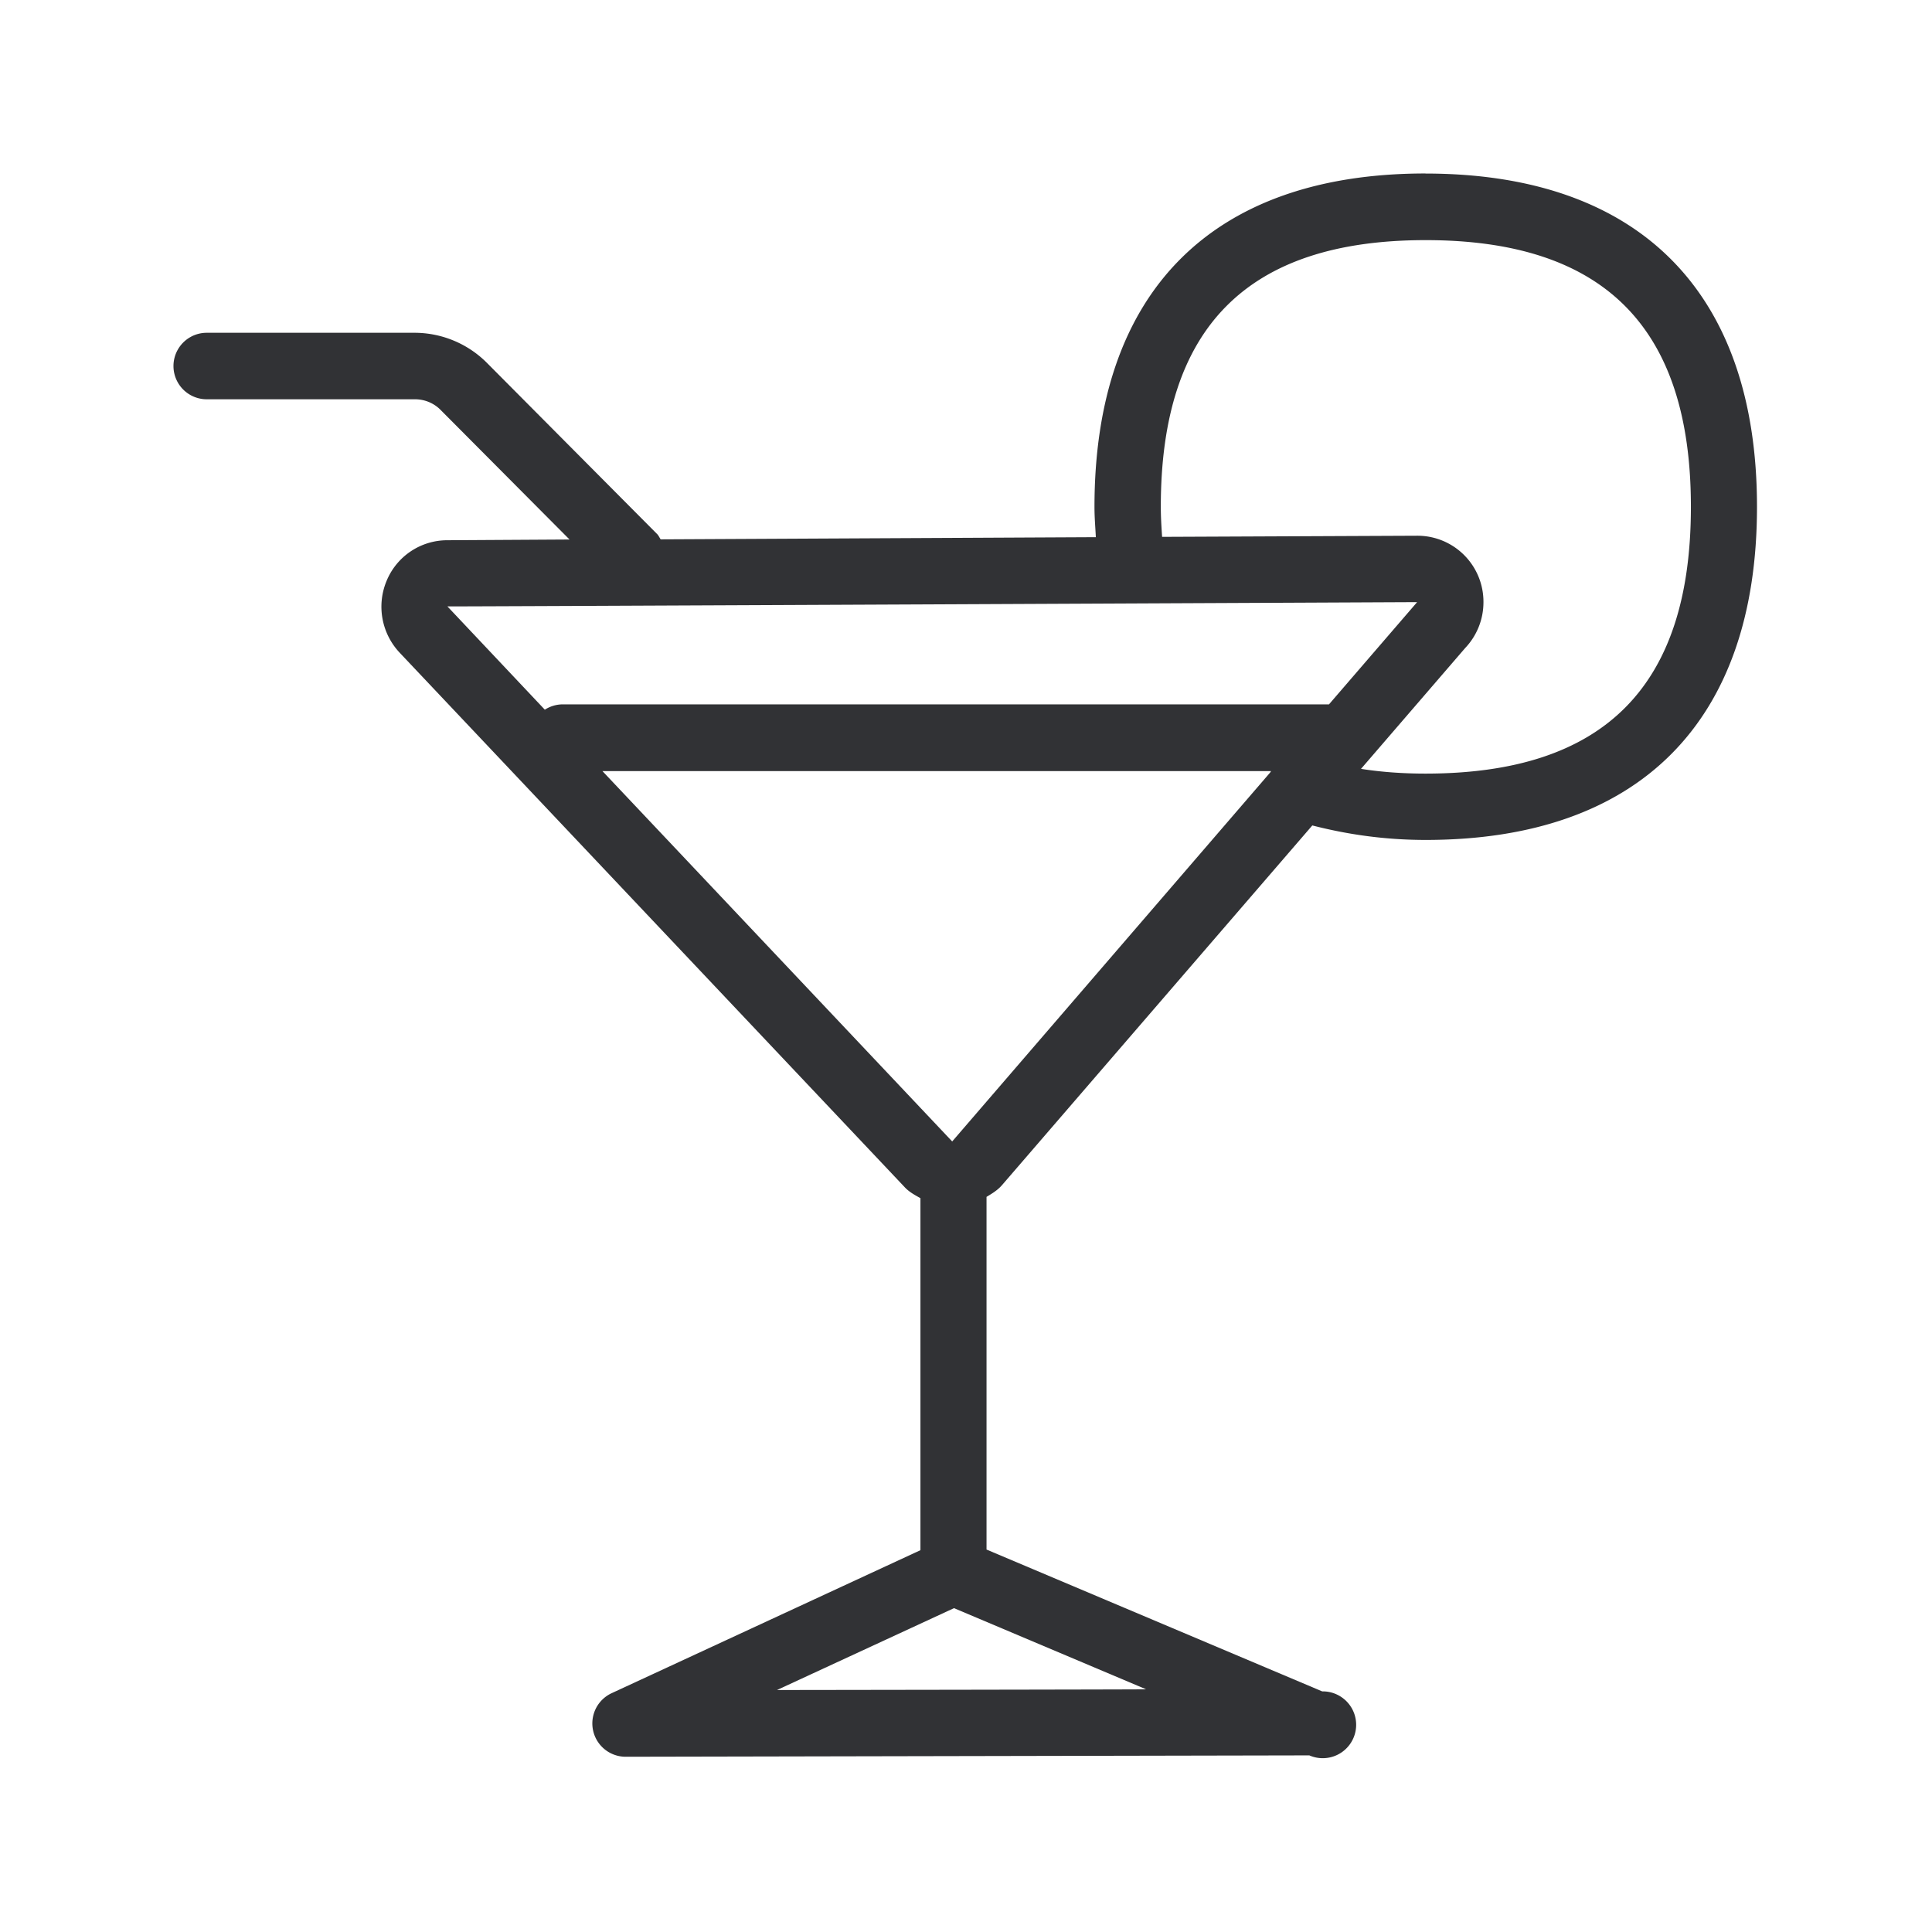 <svg width="24" height="24" xmlns="http://www.w3.org/2000/svg"><path d="M17.708 9.61c-.286 0-.552-.02-.801-.059l1.294-1.501a.825.825 0 0 0 .227-.569.82.82 0 0 0-.818-.826h-.008l-3.166.014c-.008-.123-.016-.244-.016-.373 0-2.23 1.075-3.313 3.29-3.313 2.217 0 3.295 1.084 3.295 3.313 0 2.233-1.078 3.314-3.297 3.314Zm-5.88 4.569-4.344-4.6h8.305l-.01.017-3.95 4.583Zm-2.176 6.815 2.199-1.017 2.386 1.008c-.002.003-4.585.009-4.585.009ZM17.604 7.48l-1.095 1.27H6.98a.415.415 0 0 0-.212.066l-1.21-1.283c0 .003 12.047-.053 12.047-.053Zm.104-5.325c-2.653 0-4.112 1.47-4.112 4.143 0 .132.011.252.017.375L8.207 6.7c-.014-.02-.023-.042-.04-.062L6.053 4.512a1.27 1.27 0 0 0-.902-.378H2.568a.412.412 0 0 0 0 .826h2.588c.12 0 .236.048.32.135l1.599 1.607-1.521.009a.815.815 0 0 0-.75.501.833.833 0 0 0 .159.894l6.272 6.638c.056.062.129.101.199.14v4.373l-3.835 1.776a.414.414 0 0 0 .17.79l8.496-.017a.415.415 0 1 0 .16-.795l-4.17-1.762v-4.381c.07-.042.14-.084.195-.149l3.852-4.465c.428.11.893.18 1.409.18 2.653 0 4.115-1.471 4.115-4.138 0-2.666-1.462-4.14-4.118-4.14Z" fill="#313235" fill-rule="nonzero"/></svg>